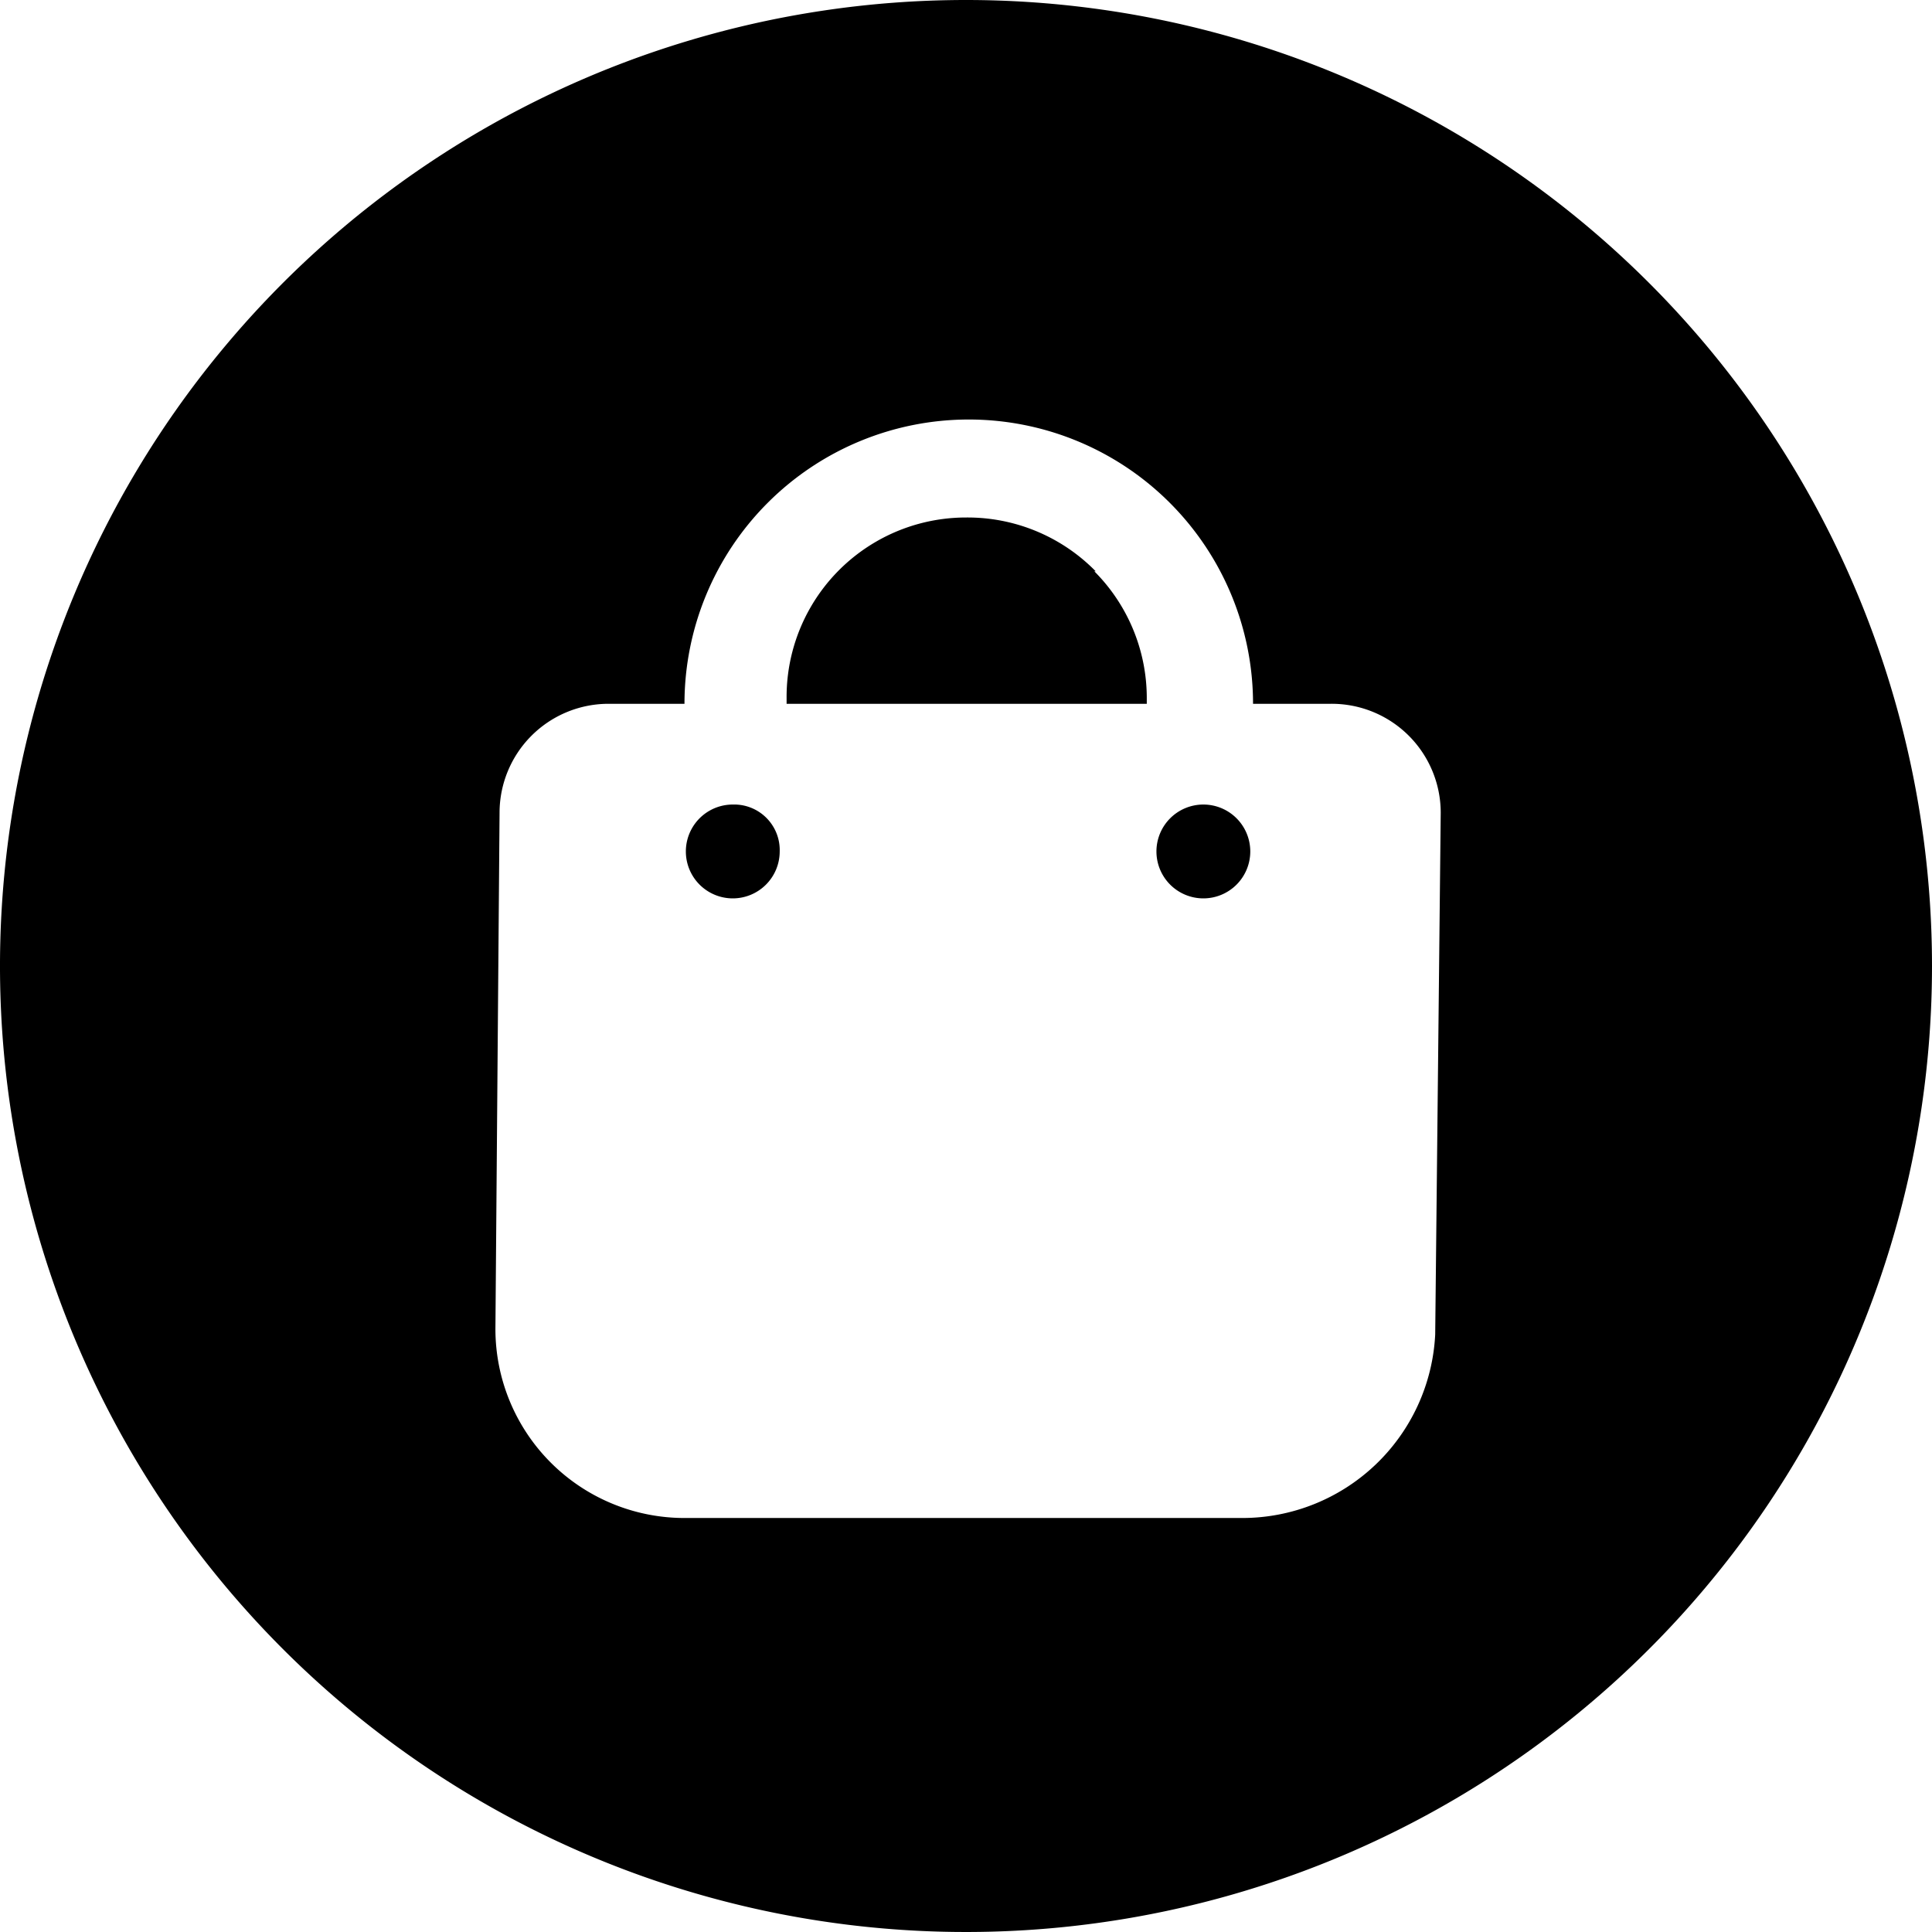 <svg data-tags="product,bag,assets" xmlns="http://www.w3.org/2000/svg" viewBox="0 0 14 14"><path d="M5.31 5.83a.34.34 0 000 .68.34.34 0 00.34-.34.33.33 0 00-.34-.34zm3.41 0a.34.34 0 00-.34.34.34.34 0 10.34-.34zm-.78-1.69A1.3 1.3 0 007 3.75a1.3 1.3 0 00-1.3 1.31v.04h2.61v-.04a1.3 1.3 0 00-.38-.92z"/><path d="M7 0a7 7 0 107 7 7 7 0 00-7-7zm3.4 9.67A1.4 1.4 0 019 11H4.96a1.37 1.37 0 01-1.37-1.37l.03-3.74a.79.79 0 01.78-.79h.56a2.06 2.06 0 114.12 0h.56a.79.79 0 01.8.79z"/></svg>